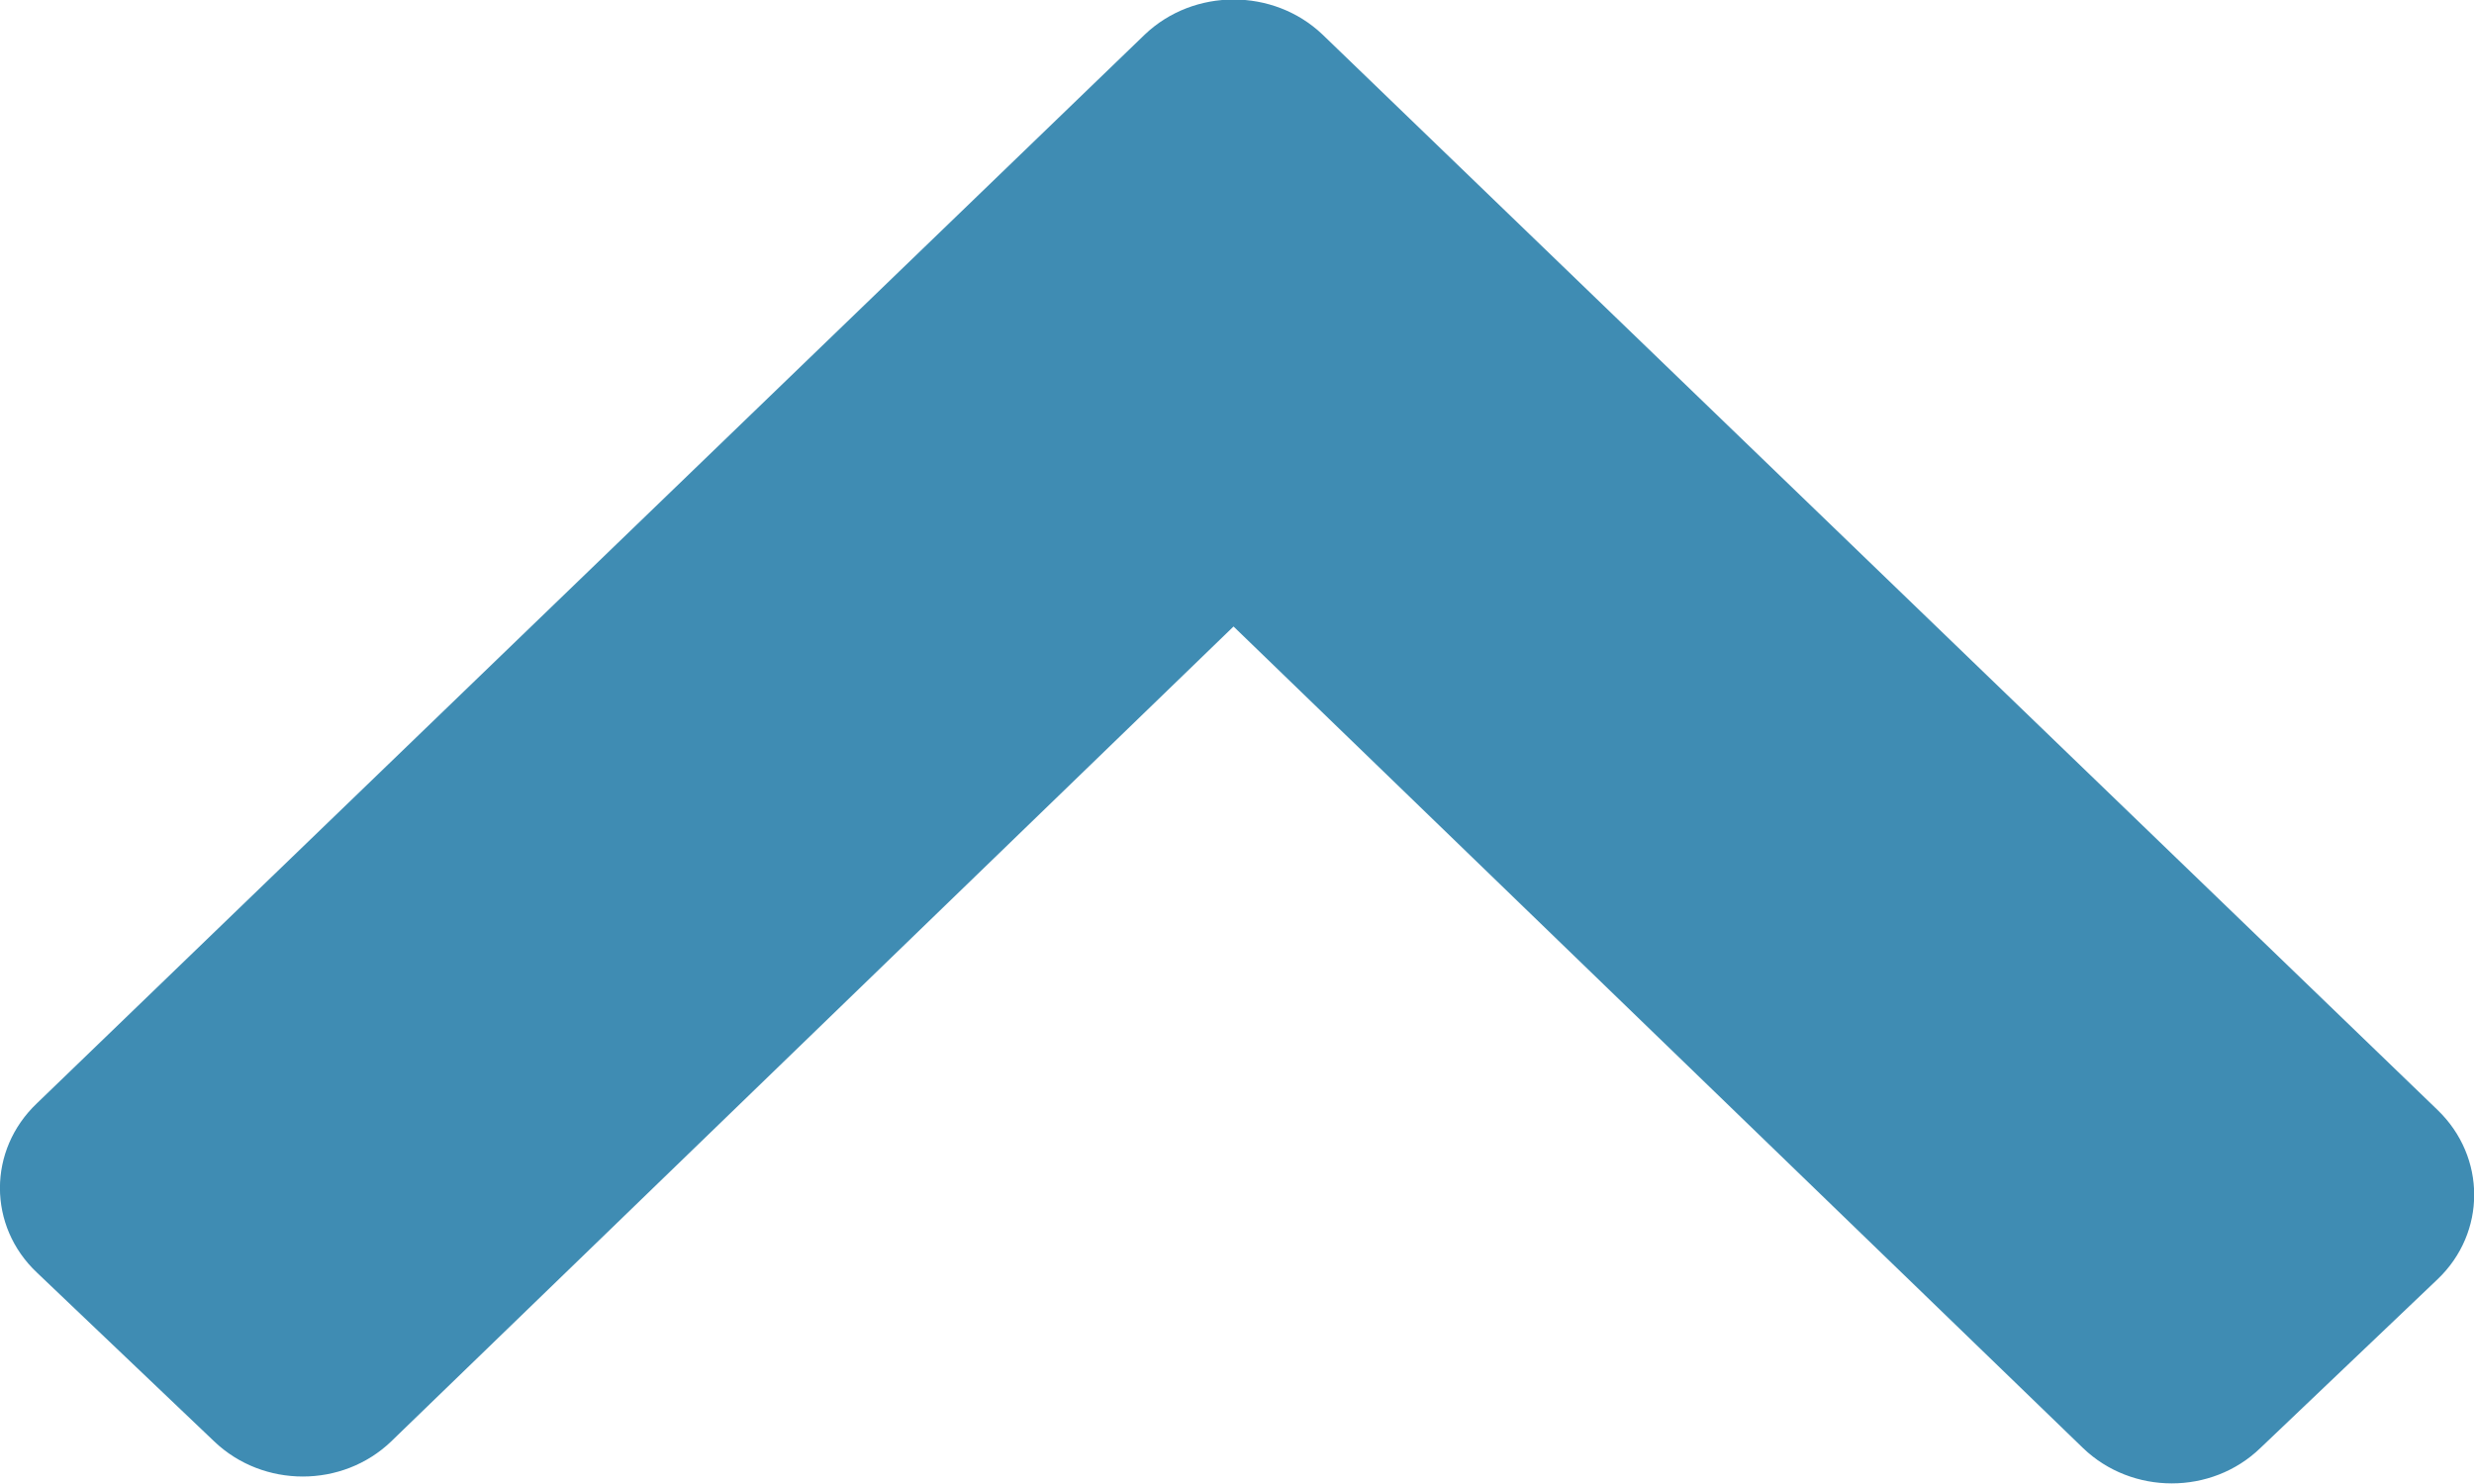 <?xml version="1.0" encoding="UTF-8" standalone="no"?>
<svg width="10px" height="6px" viewBox="0 0 10 6" version="1.1" xmlns="http://www.w3.org/2000/svg" xmlns:xlink="http://www.w3.org/1999/xlink" xmlns:sketch="http://www.bohemiancoding.com/sketch/ns">
    <!-- Generator: Sketch 3.3.1 (12002) - http://www.bohemiancoding.com/sketch -->
    <title>Fill 238 Copy</title>
    <desc>Created with Sketch.</desc>
    <defs></defs>
    <g id="-✴️-Elements" stroke="none" stroke-width="1" fill="none" fill-rule="evenodd" sketch:type="MSPage">
        <g id="Icons" sketch:type="MSArtboardGroup" transform="translate(-44, -625)" fill="#3f8cb3">
            <path d="M44.149,629.461 C43.95,629.65 43.95,629.957 44.149,630.145 L44.866,630.828 C45.064,631.017 45.384,631.017 45.581,630.828 L48.986,627.533 L52.42,630.855 C52.618,631.045 52.939,631.045 53.136,630.855 L53.853,630.172 C54.05,629.984 54.05,629.678 53.853,629.488 L49.345,625.139 C49.147,624.951 48.826,624.951 48.628,625.139 L44.149,629.461" id="Fill-238-Copy" sketch:type="MSShapeGroup"></path>
        </g>
    </g>
</svg>
